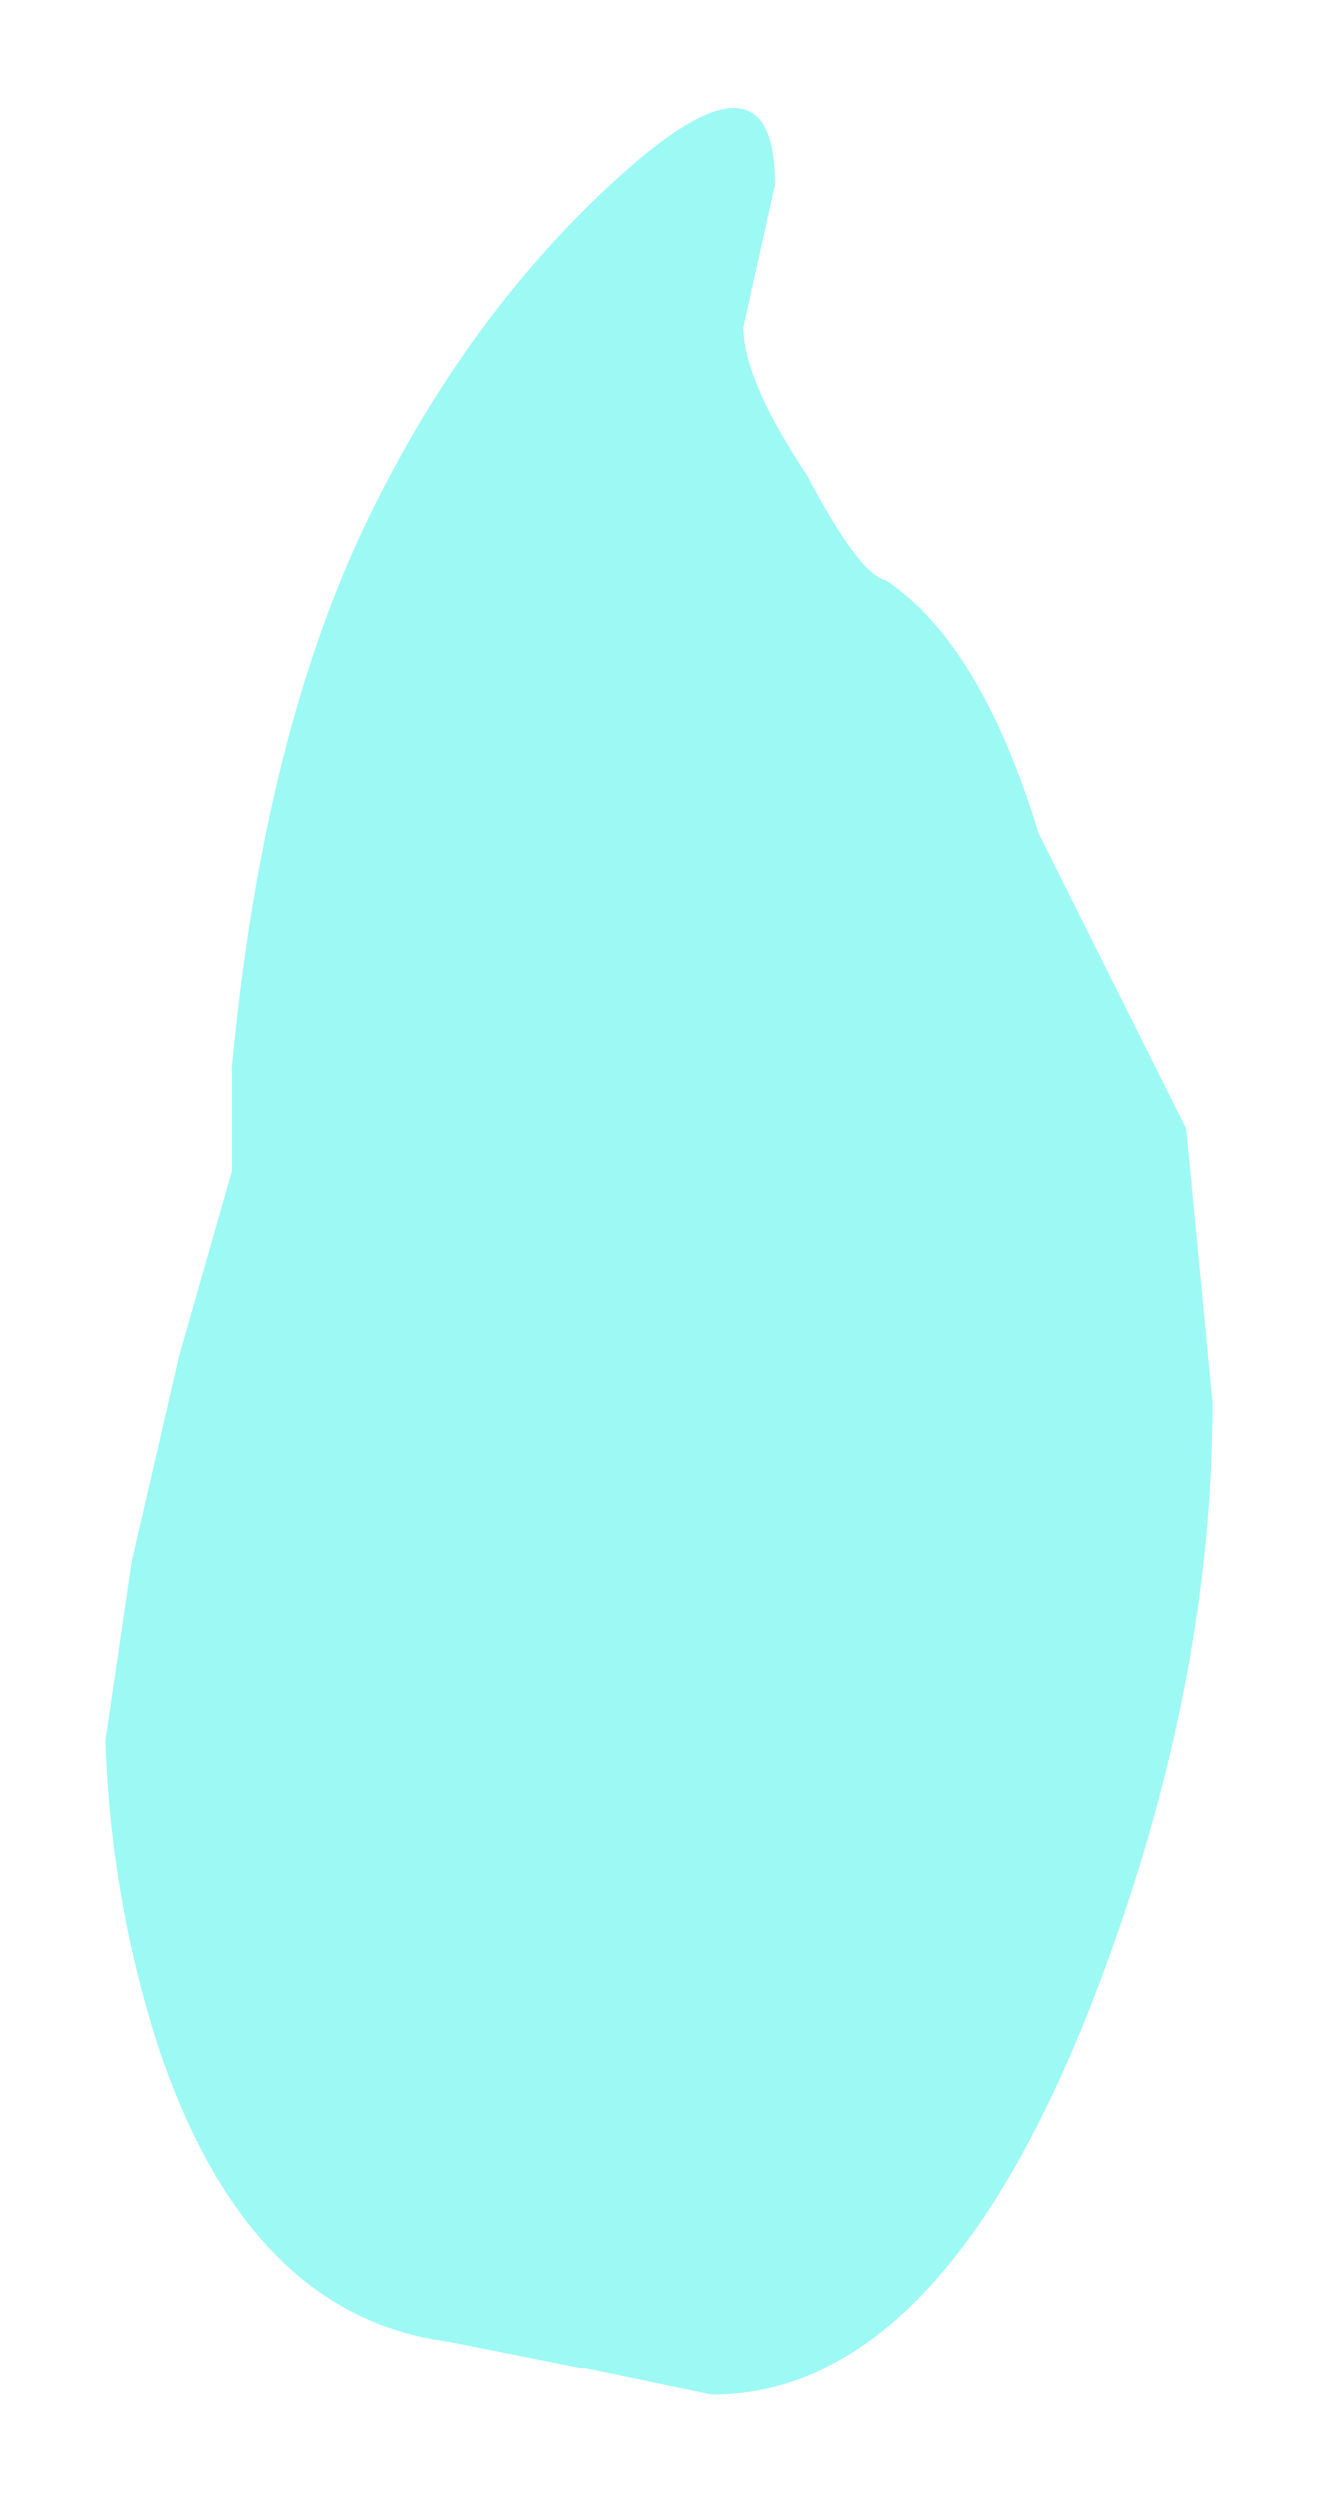 <?xml version="1.0" encoding="UTF-8" standalone="no"?>
<svg xmlns:xlink="http://www.w3.org/1999/xlink" height="23.7px" width="12.5px" xmlns="http://www.w3.org/2000/svg">
  <g transform="matrix(1.0, 0.0, 0.0, 1.0, 2.5, 12.35)">
    <path d="M8.75 -1.65 L9.0 0.95 Q9.0 3.7 7.85 6.65 6.4 10.35 4.25 10.35 L3.05 10.1 3.0 10.1 1.75 9.85 Q-0.15 9.6 -1.0 7.05 -1.45 5.65 -1.5 4.15 L-1.25 2.45 -0.8 0.5 -0.3 -1.25 -0.3 -2.25 Q0.0 -5.4 1.0 -7.45 1.95 -9.4 3.4 -10.7 4.85 -12.0 4.85 -10.6 L4.55 -9.25 Q4.55 -8.75 5.15 -7.85 5.65 -6.9 5.9 -6.85 6.8 -6.25 7.35 -4.45 L8.75 -1.65" fill="#9df9f4" fill-rule="evenodd" stroke="none"/>
  </g>
</svg>